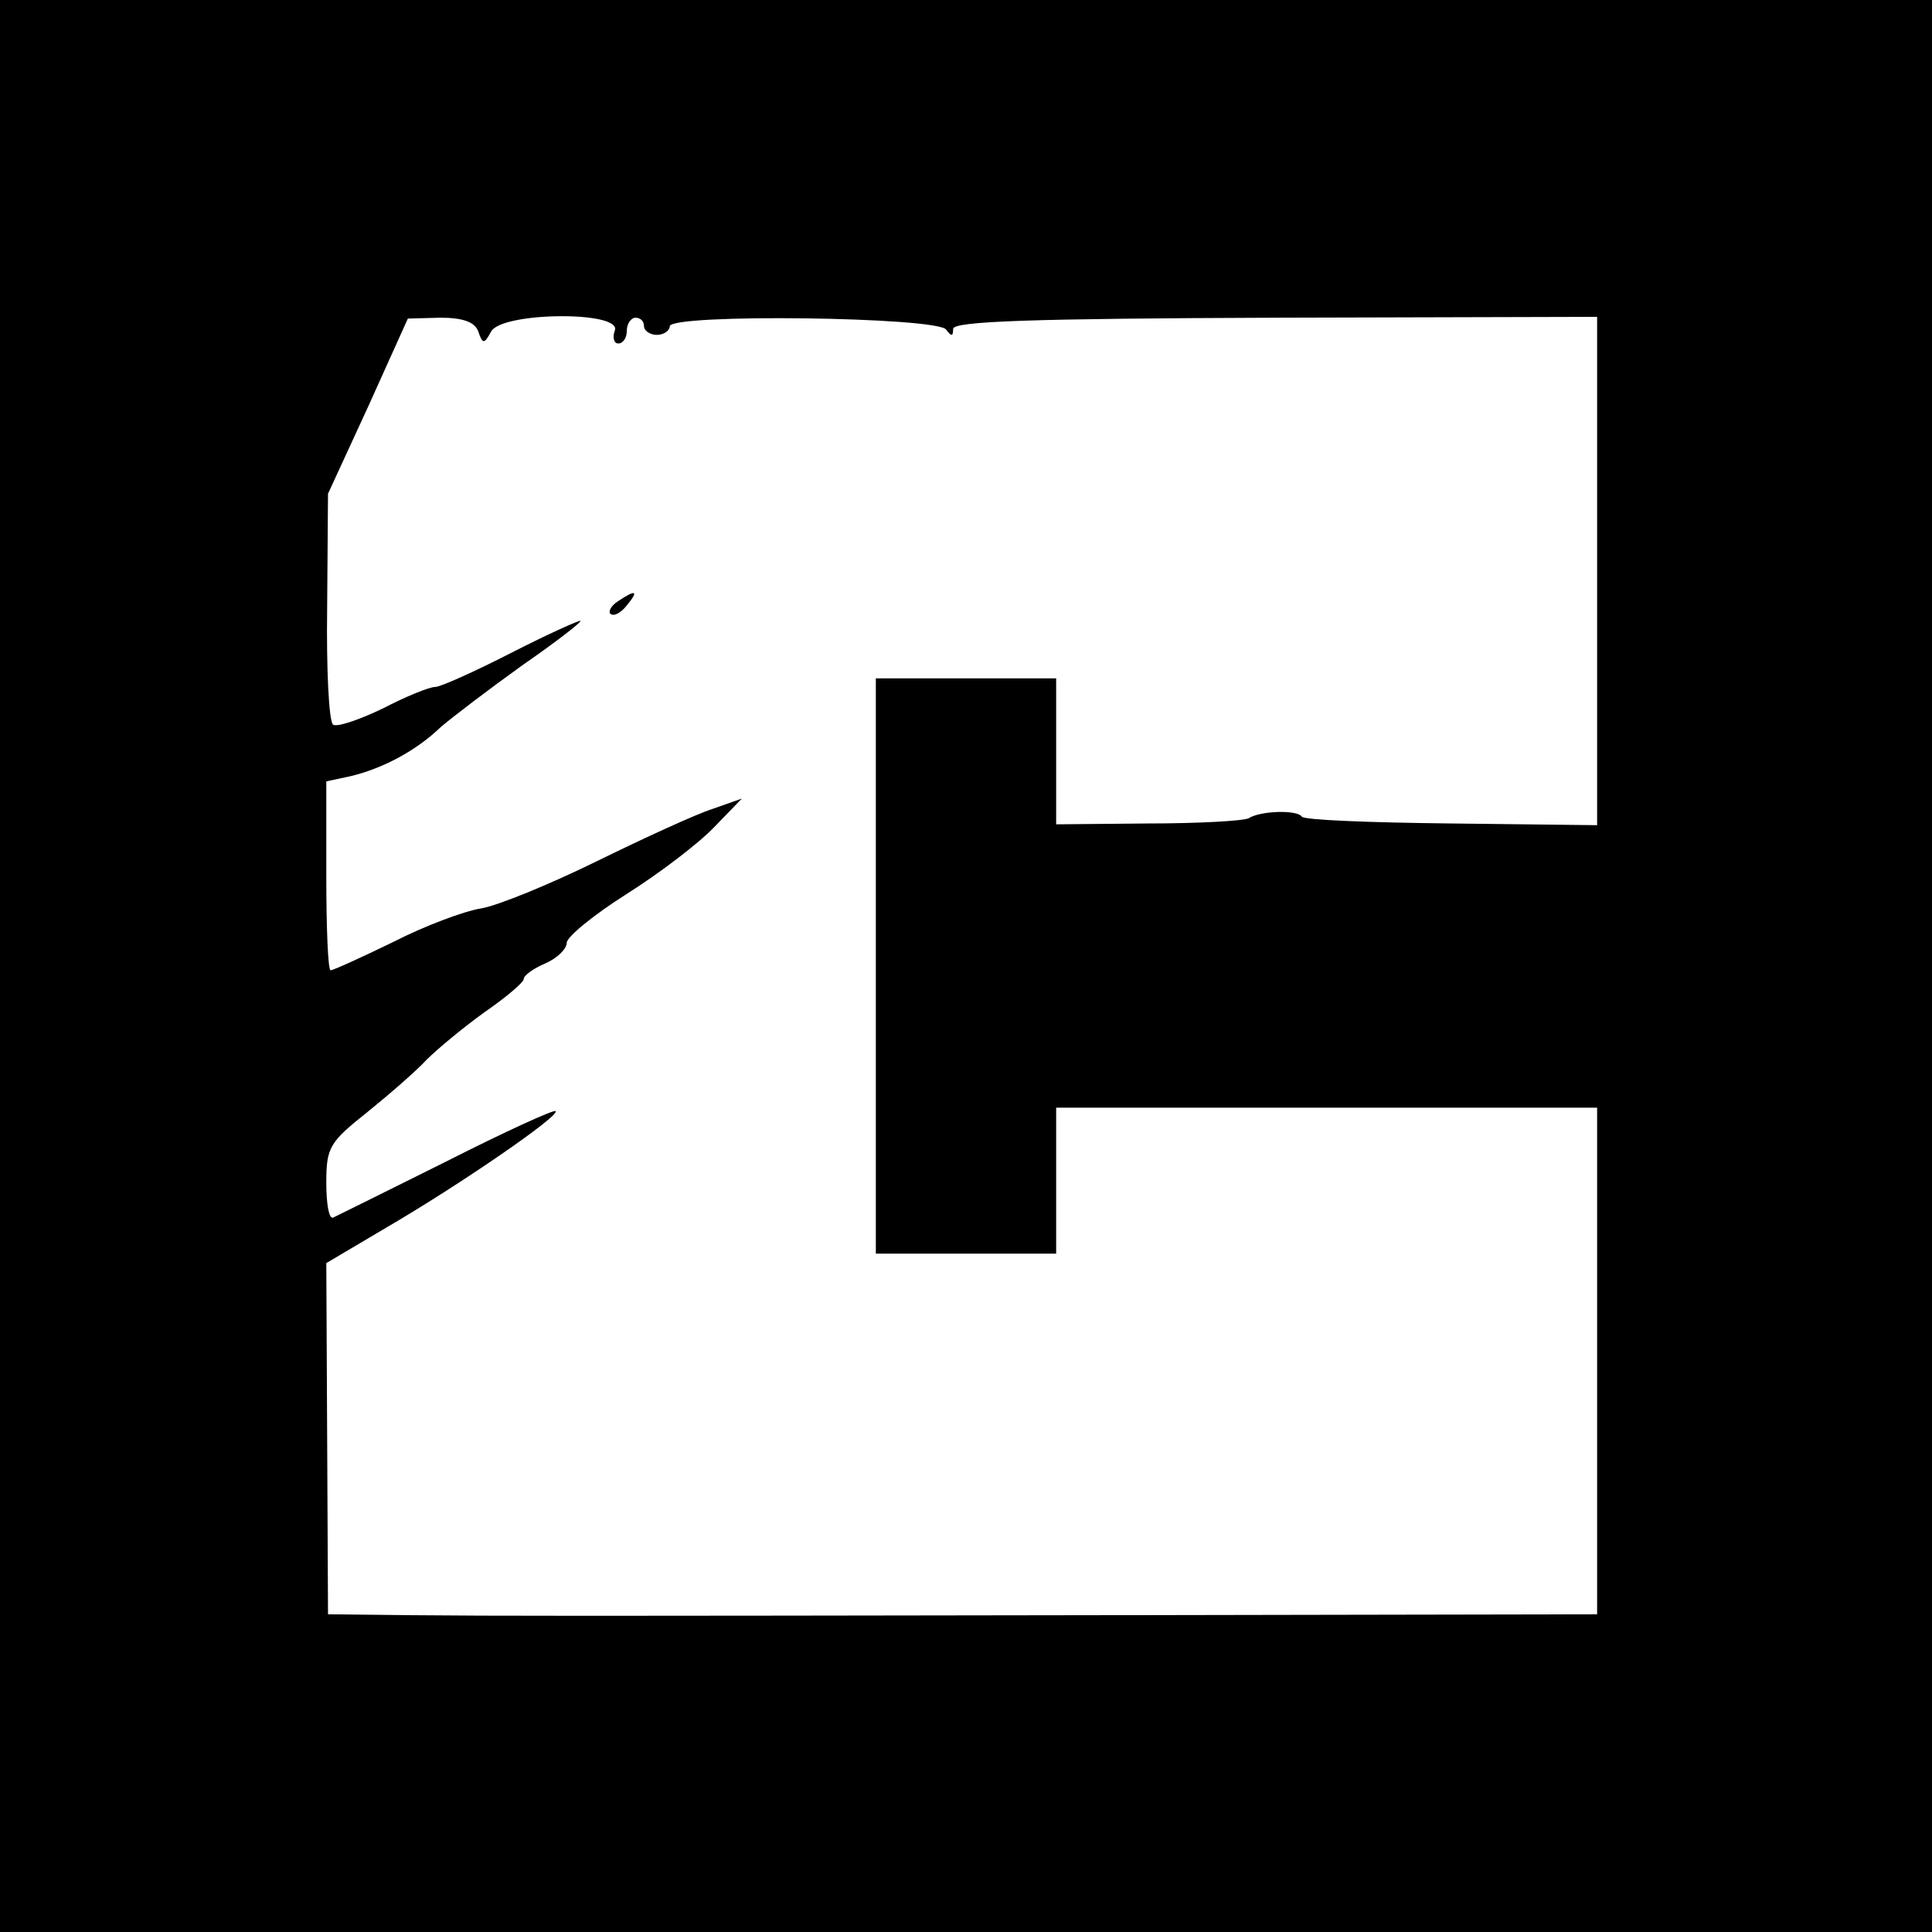 <?xml version="1.0" standalone="no"?>
<!DOCTYPE svg PUBLIC "-//W3C//DTD SVG 20010904//EN"
 "http://www.w3.org/TR/2001/REC-SVG-20010904/DTD/svg10.dtd">
<svg version="1.0" xmlns="http://www.w3.org/2000/svg"
 width="225pt" height="225pt" viewBox="0 0 225 225"
 preserveAspectRatio="xMidYMid meet">
<g transform="translate(0,225) scale(0.1,-0.1)"
fill="#000000" stroke="none">
<path d="M0 1125 l0 -1125 1125 0 1125 0 0 1125 0 1125 -1125 0 -1125 0 0
-1125z m557 739 c5 -15 7 -15 15 0 13 23 153 24 144 1 -3 -8 -1 -15 4 -15 6 0
10 7 10 15 0 8 5 15 10 15 6 0 10 -4 10 -10 0 -5 7 -10 15 -10 8 0 15 5 15 10
0 15 313 11 322 -4 6 -8 8 -8 8 1 0 9 94 12 375 13 l375 1 0 -296 0 -296 -170
2 c-94 1 -172 4 -174 8 -5 8 -48 7 -62 -2 -6 -3 -58 -6 -117 -6 l-107 -1 0 85
0 85 -105 0 -105 0 0 -335 0 -335 105 0 105 0 0 85 0 85 315 0 315 0 0 -295 0
-295 -557 -1 c-661 -1 -710 -1 -830 0 l-91 1 -1 205 -1 204 71 42 c84 49 202
130 196 135 -2 2 -59 -24 -128 -59 -68 -34 -127 -63 -131 -65 -5 -2 -8 16 -8
41 0 41 4 47 48 82 26 21 57 48 69 61 12 12 42 37 67 55 26 18 46 35 46 39 0
4 11 12 25 18 14 6 25 17 25 24 0 7 32 33 70 57 38 24 84 59 102 78 l32 33
-34 -12 c-19 -6 -80 -34 -135 -61 -55 -27 -116 -52 -135 -55 -19 -3 -65 -20
-102 -39 -37 -18 -70 -33 -73 -33 -3 0 -5 49 -5 110 l0 110 28 6 c38 9 77 30
105 57 14 12 56 44 95 72 39 27 70 51 68 52 -1 1 -37 -15 -80 -37 -43 -22 -83
-40 -89 -40 -7 0 -34 -11 -61 -25 -27 -13 -53 -22 -58 -19 -5 3 -8 65 -7 137
l1 132 47 102 46 102 38 1 c26 0 40 -5 44 -16z"/>
<path d="M720 1550 c-8 -5 -12 -12 -9 -15 4 -3 12 1 19 10 14 17 11 19 -10 5z"/>
</g>
</svg>
